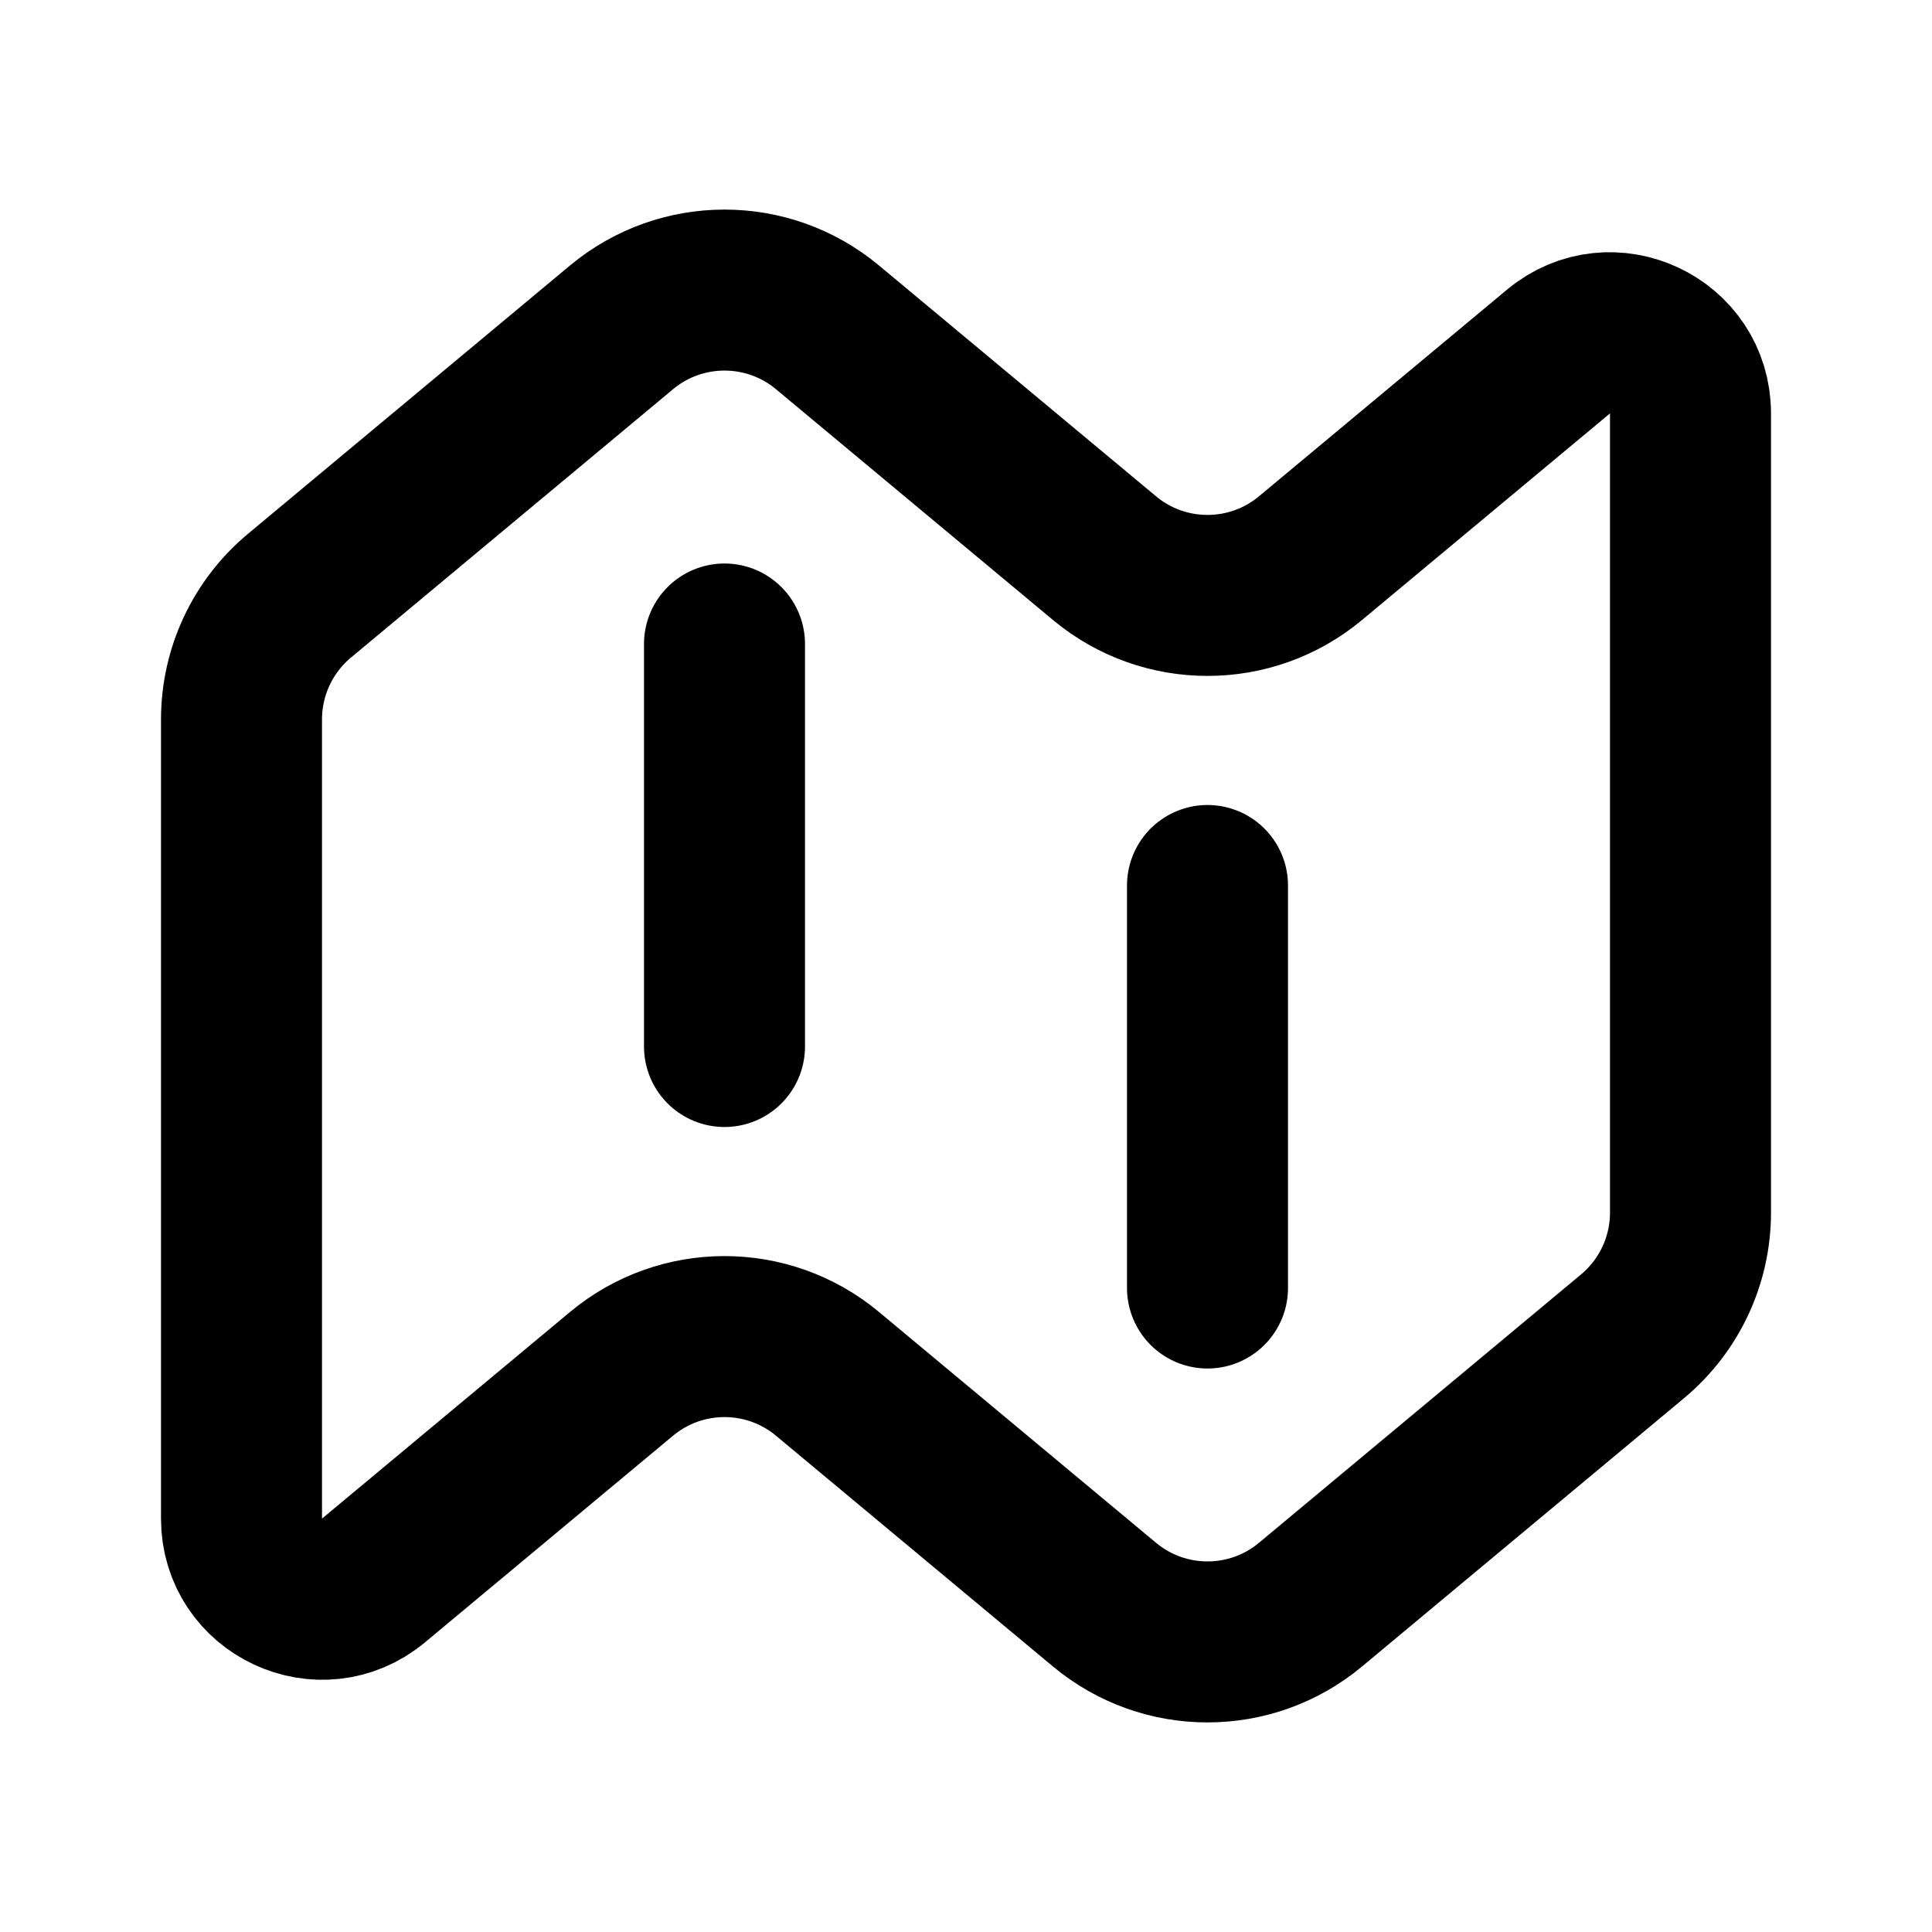 <svg viewBox="0 0 24 24" fill="none" xmlns="http://www.w3.org/2000/svg">
<path d="M9 8V13M15 11V16M4.64 19.633L7.72 17.067C8.461 16.449 9.539 16.449 10.28 17.067L13.72 19.933C14.461 20.551 15.539 20.551 16.28 19.933L20.28 16.6C20.736 16.22 21 15.657 21 15.063V5.135C21 4.287 20.011 3.824 19.36 4.367L16.28 6.933C15.539 7.551 14.461 7.551 13.72 6.933L10.28 4.067C9.539 3.449 8.461 3.449 7.72 4.067L3.72 7.4C3.264 7.78 3 8.343 3 8.937V18.865C3 19.713 3.989 20.176 4.64 19.633Z" stroke="black" stroke-width="2" stroke-linecap="round"/>
</svg>
